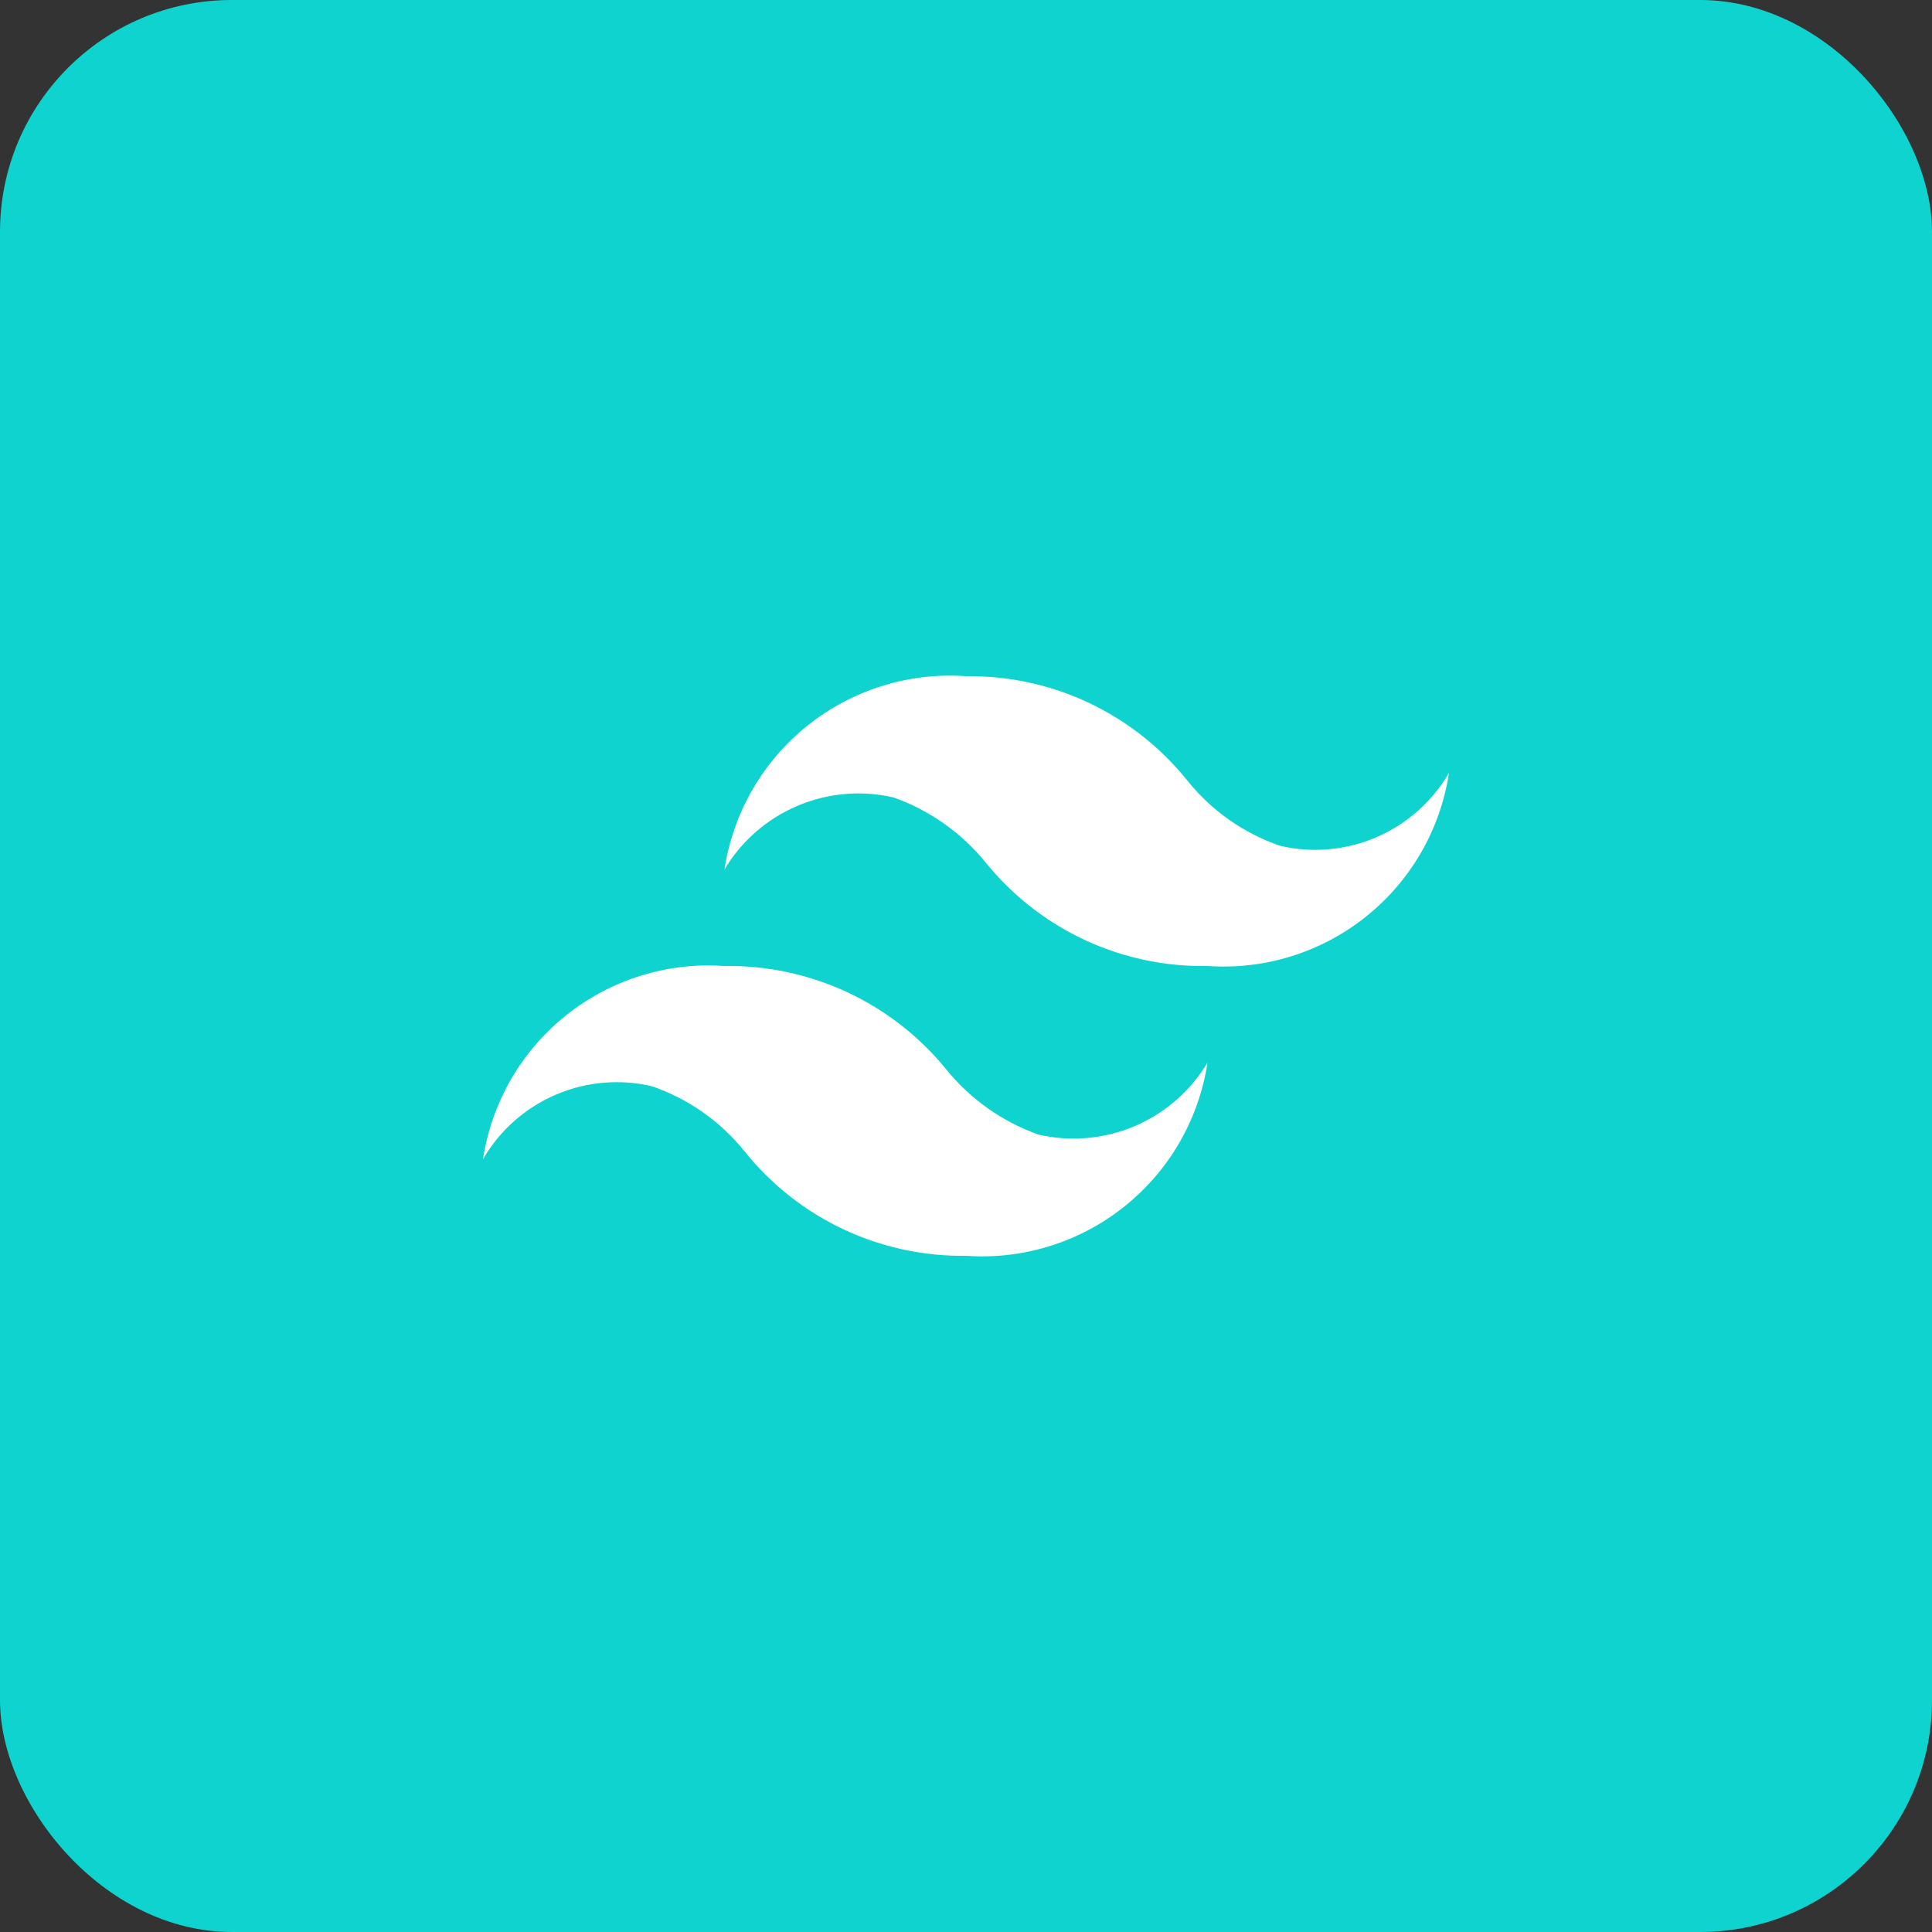 <svg width="50" height="50" viewBox="0 0 50 50" fill="none" xmlns="http://www.w3.org/2000/svg">
<rect x="0" y="0" width="50" height="50" fill="#333333" stroke="none"/>
<rect width="50" height="50" rx="6" fill="#0ED3CF"/>
<path d="M33.125 21.888C32.188 21.565 31.36 20.984 30.738 20.213C30.051 19.353 29.178 18.662 28.183 18.191C27.189 17.721 26.1 17.485 25 17.5C23.52 17.395 22.056 17.852 20.898 18.778C19.739 19.705 18.973 21.034 18.75 22.5C19.188 21.767 19.848 21.191 20.634 20.857C21.42 20.522 22.293 20.445 23.125 20.638C24.061 20.97 24.887 21.554 25.512 22.325C26.203 23.178 27.078 23.862 28.072 24.326C29.066 24.789 30.153 25.02 31.25 25C32.73 25.105 34.194 24.648 35.352 23.722C36.511 22.795 37.278 21.467 37.5 20C37.07 20.742 36.412 21.326 35.624 21.666C34.836 22.006 33.96 22.084 33.125 21.888ZM16.875 28.113C17.812 28.436 18.64 29.016 19.262 29.788C19.949 30.647 20.822 31.339 21.817 31.809C22.811 32.279 23.9 32.515 25 32.5C26.48 32.605 27.944 32.148 29.102 31.222C30.261 30.295 31.027 28.967 31.25 27.5C30.812 28.233 30.152 28.809 29.366 29.144C28.58 29.478 27.707 29.555 26.875 29.363C25.939 29.03 25.113 28.446 24.488 27.675C23.796 26.824 22.92 26.142 21.926 25.678C20.932 25.215 19.846 24.983 18.75 25C17.27 24.895 15.806 25.352 14.648 26.278C13.489 27.205 12.723 28.534 12.5 30C12.93 29.258 13.588 28.674 14.376 28.334C15.164 27.994 16.04 27.916 16.875 28.113Z" fill="white"/>
</svg>
